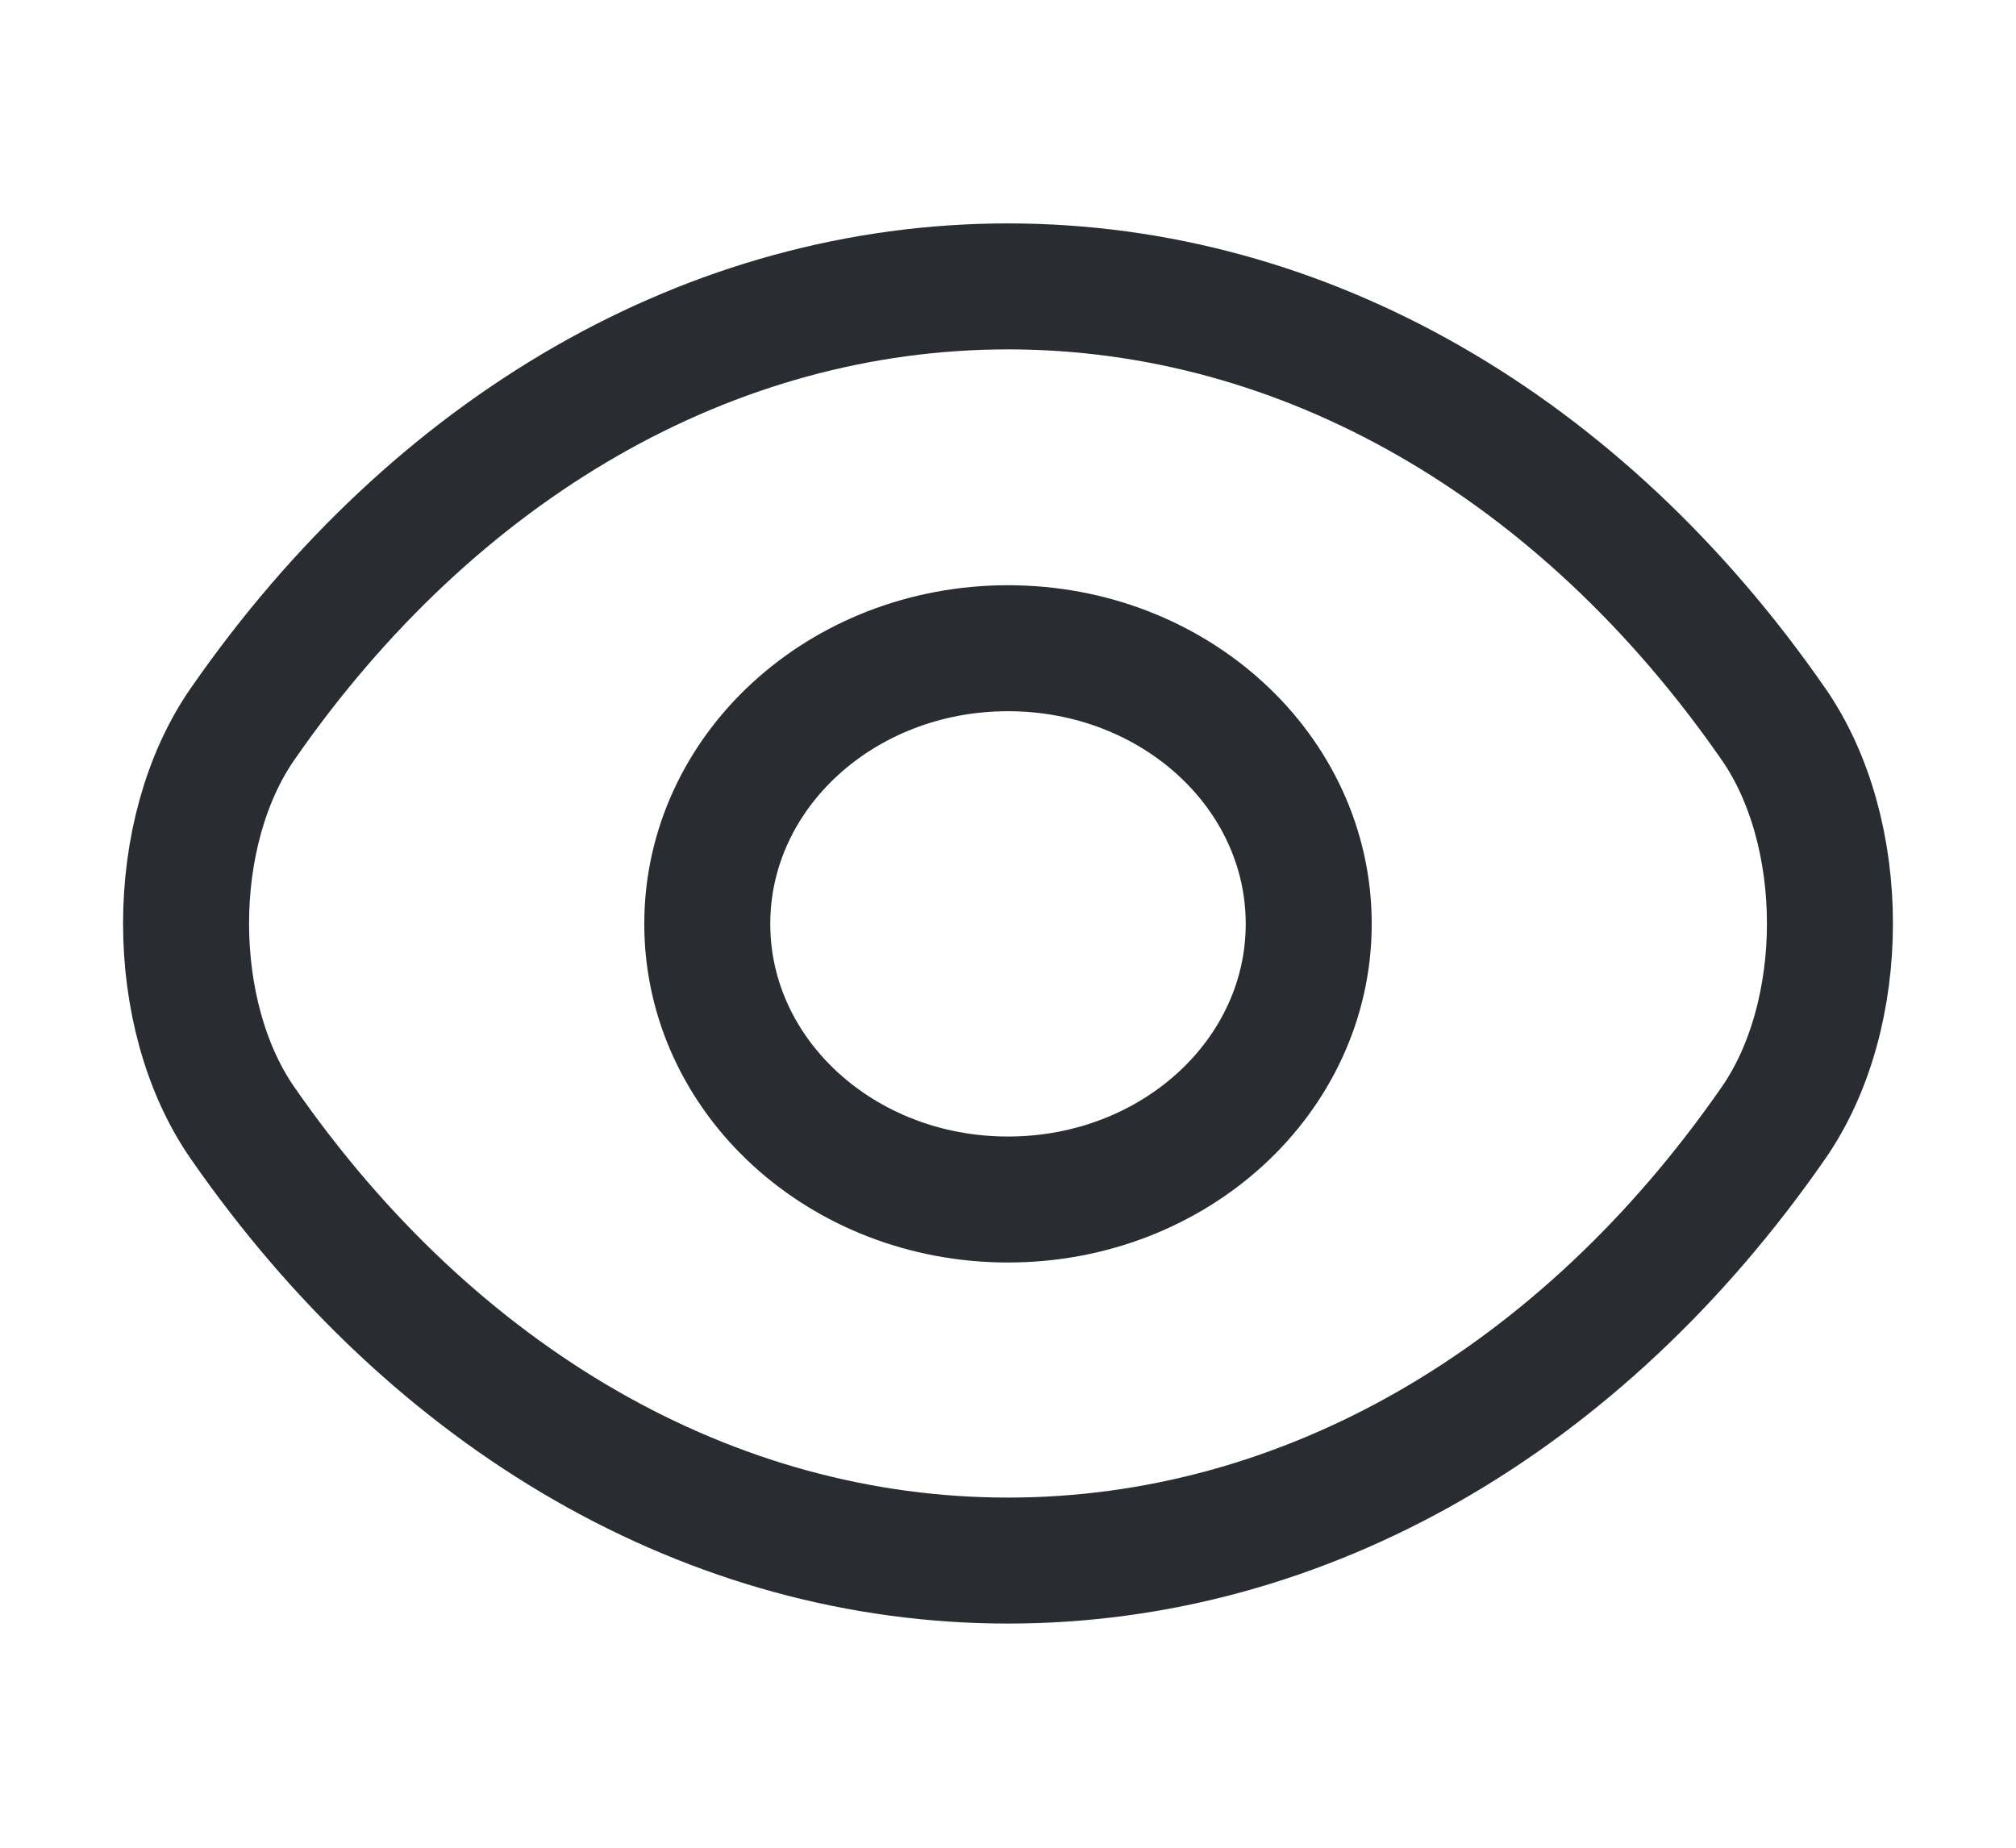 <svg width="24" height="22" viewBox="0 0 24 22" fill="none" xmlns="http://www.w3.org/2000/svg">
<path d="M15.58 11C15.58 12.815 13.98 14.282 12 14.282C10.02 14.282 8.42 12.815 8.42 11C8.42 9.185 10.02 7.718 12 7.718C13.98 7.718 15.58 9.185 15.58 11Z" stroke="#292D32" stroke-width="1.5" stroke-linecap="round" stroke-linejoin="round"/>
<path d="M12 18.581C15.53 18.581 18.82 16.674 21.11 13.374C22.01 12.082 22.01 9.909 21.11 8.617C18.82 5.317 15.53 3.41 12 3.41C8.47 3.41 5.18 5.317 2.89 8.617C1.99 9.909 1.99 12.082 2.89 13.374C5.18 16.674 8.47 18.581 12 18.581Z" stroke="#292D32" stroke-width="1.5" stroke-linecap="round" stroke-linejoin="round"/>
</svg>
